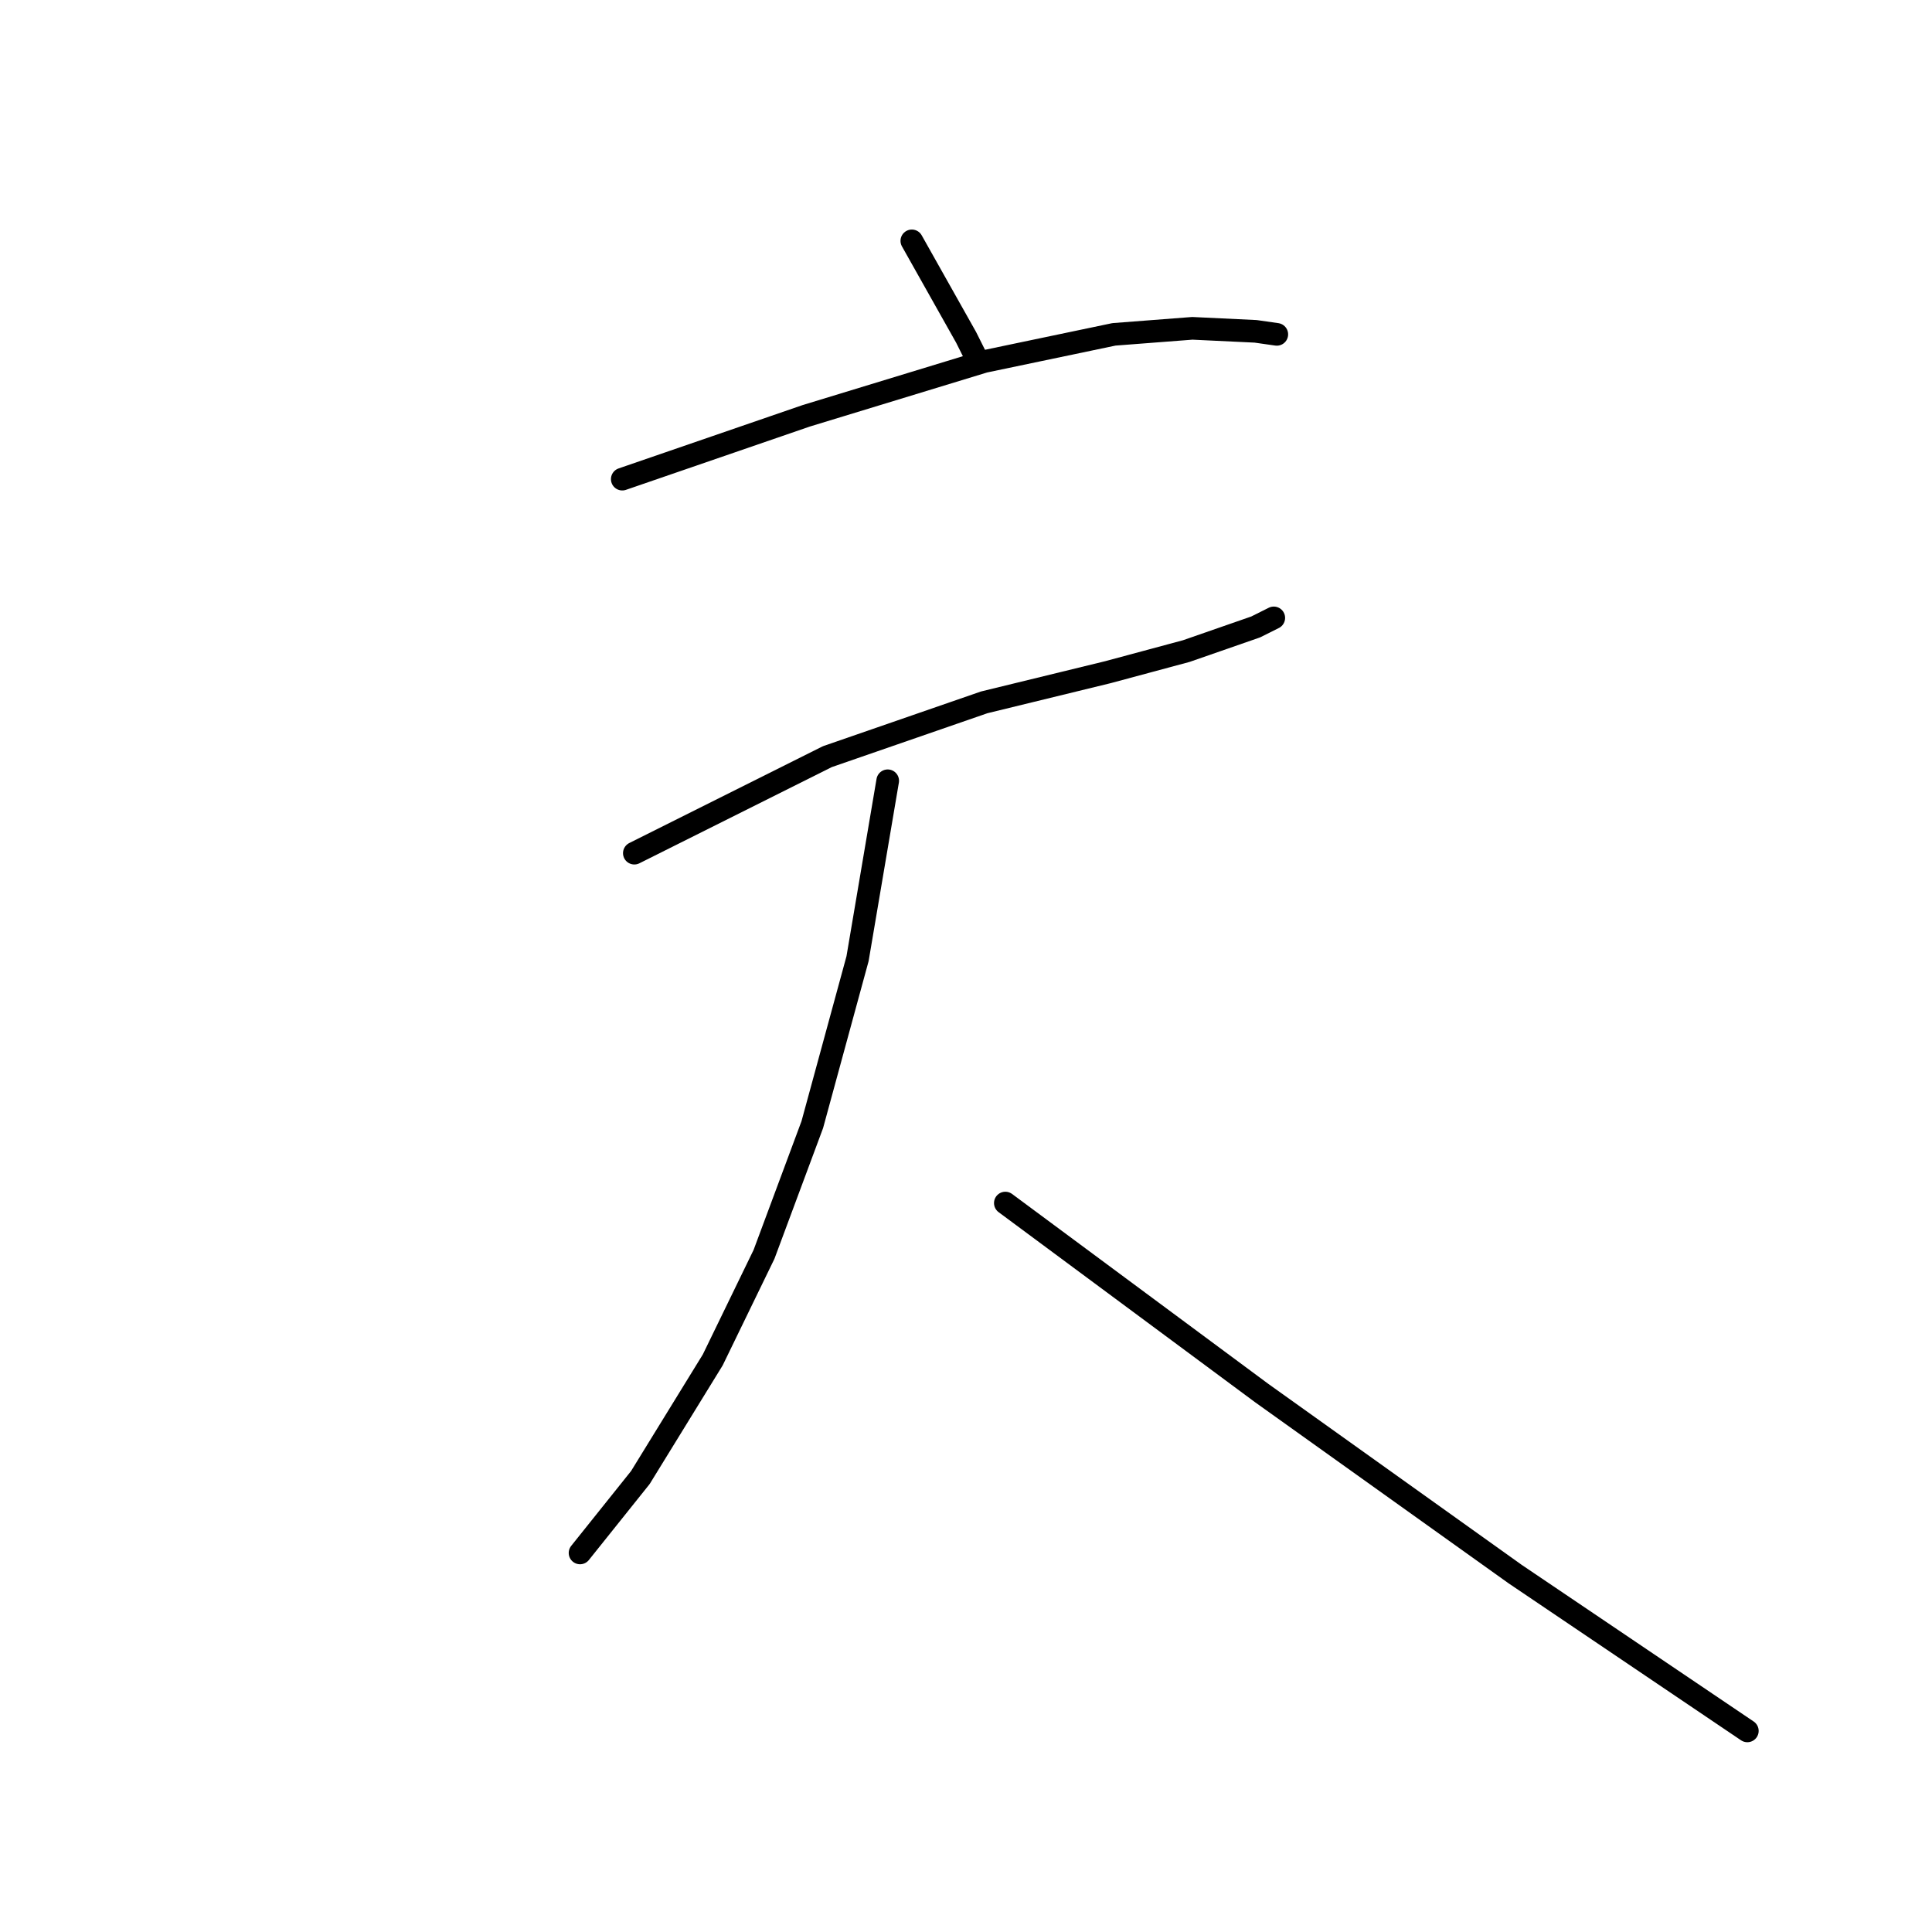 <?xml version="1.0" standalone="no"?>
    <svg width="256" height="256" xmlns="http://www.w3.org/2000/svg" version="1.1">
    <polyline stroke="black" stroke-width="3" stroke-linecap="round" fill="transparent" stroke-linejoin="round" points="120.822 31.915 128.017 44.705 129.216 47.103 129.216 47.103 " />
        <polyline stroke="black" stroke-width="3" stroke-linecap="round" fill="transparent" stroke-linejoin="round" points="82.454 63.489 106.834 55.096 130.415 47.902 147.601 44.305 157.992 43.505 166.385 43.905 169.183 44.305 169.183 44.305 " />
        <polyline stroke="black" stroke-width="3" stroke-linecap="round" fill="transparent" stroke-linejoin="round" points="84.053 113.049 109.632 100.259 130.415 93.065 146.801 89.068 157.193 86.27 166.385 83.073 168.783 81.874 168.783 81.874 " />
        <polyline stroke="black" stroke-width="3" stroke-linecap="round" fill="transparent" stroke-linejoin="round" points="117.625 103.456 113.628 127.037 107.633 149.019 101.238 166.205 94.444 180.194 84.852 195.781 76.858 205.773 76.858 205.773 " />
        <polyline stroke="black" stroke-width="3" stroke-linecap="round" fill="transparent" stroke-linejoin="round" points="133.212 159.411 167.185 184.59 200.757 208.57 231.532 229.353 231.532 229.353 " />
        </svg>
